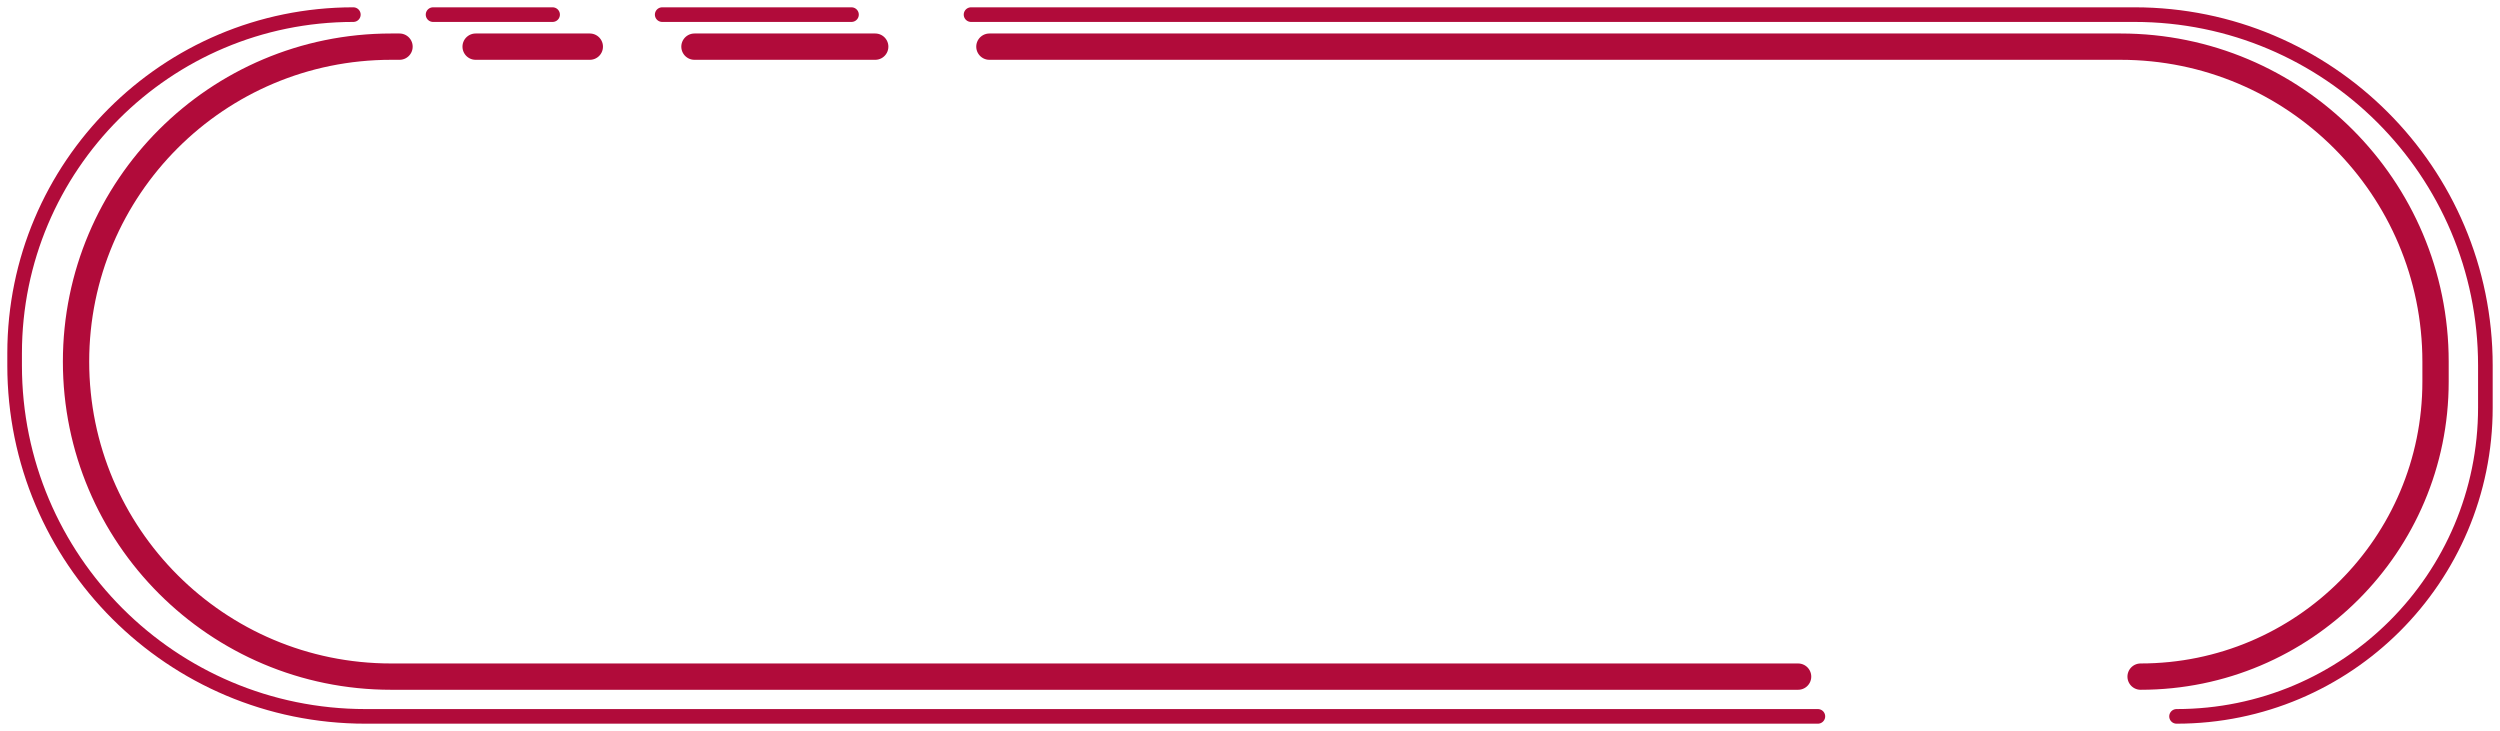 <svg width="171" height="50" viewBox="0 0 171 50" fill="none" xmlns="http://www.w3.org/2000/svg">
<path d="M27.327 3.191H26.746C14.847 3.191 5.201 12.837 5.201 24.736V24.736C5.201 36.635 14.847 46.281 26.746 46.281H122.99M67.675 3.191H145.046C156.945 3.191 166.591 12.837 166.591 24.736V26.107C166.591 37.249 157.559 46.281 146.417 46.281V46.281M59.865 3.191H47.501M32.533 3.191H36.438H40.343" stroke="#B10B3A" stroke-width="1.8" stroke-linecap="round" stroke-linejoin="round"/>
<path d="M24.169 1V1C11.373 1 1 11.373 1 24.169V25C1 38.255 11.745 49 25 49H124.343M66.419 1H146C159.255 1 170 11.745 170 25V27.875C170 39.542 160.542 49 148.875 49V49M58.242 1H45.294M29.621 1H33.71H37.798" stroke="#B10B3A" stroke-linecap="round" stroke-linejoin="round"/>
</svg>
